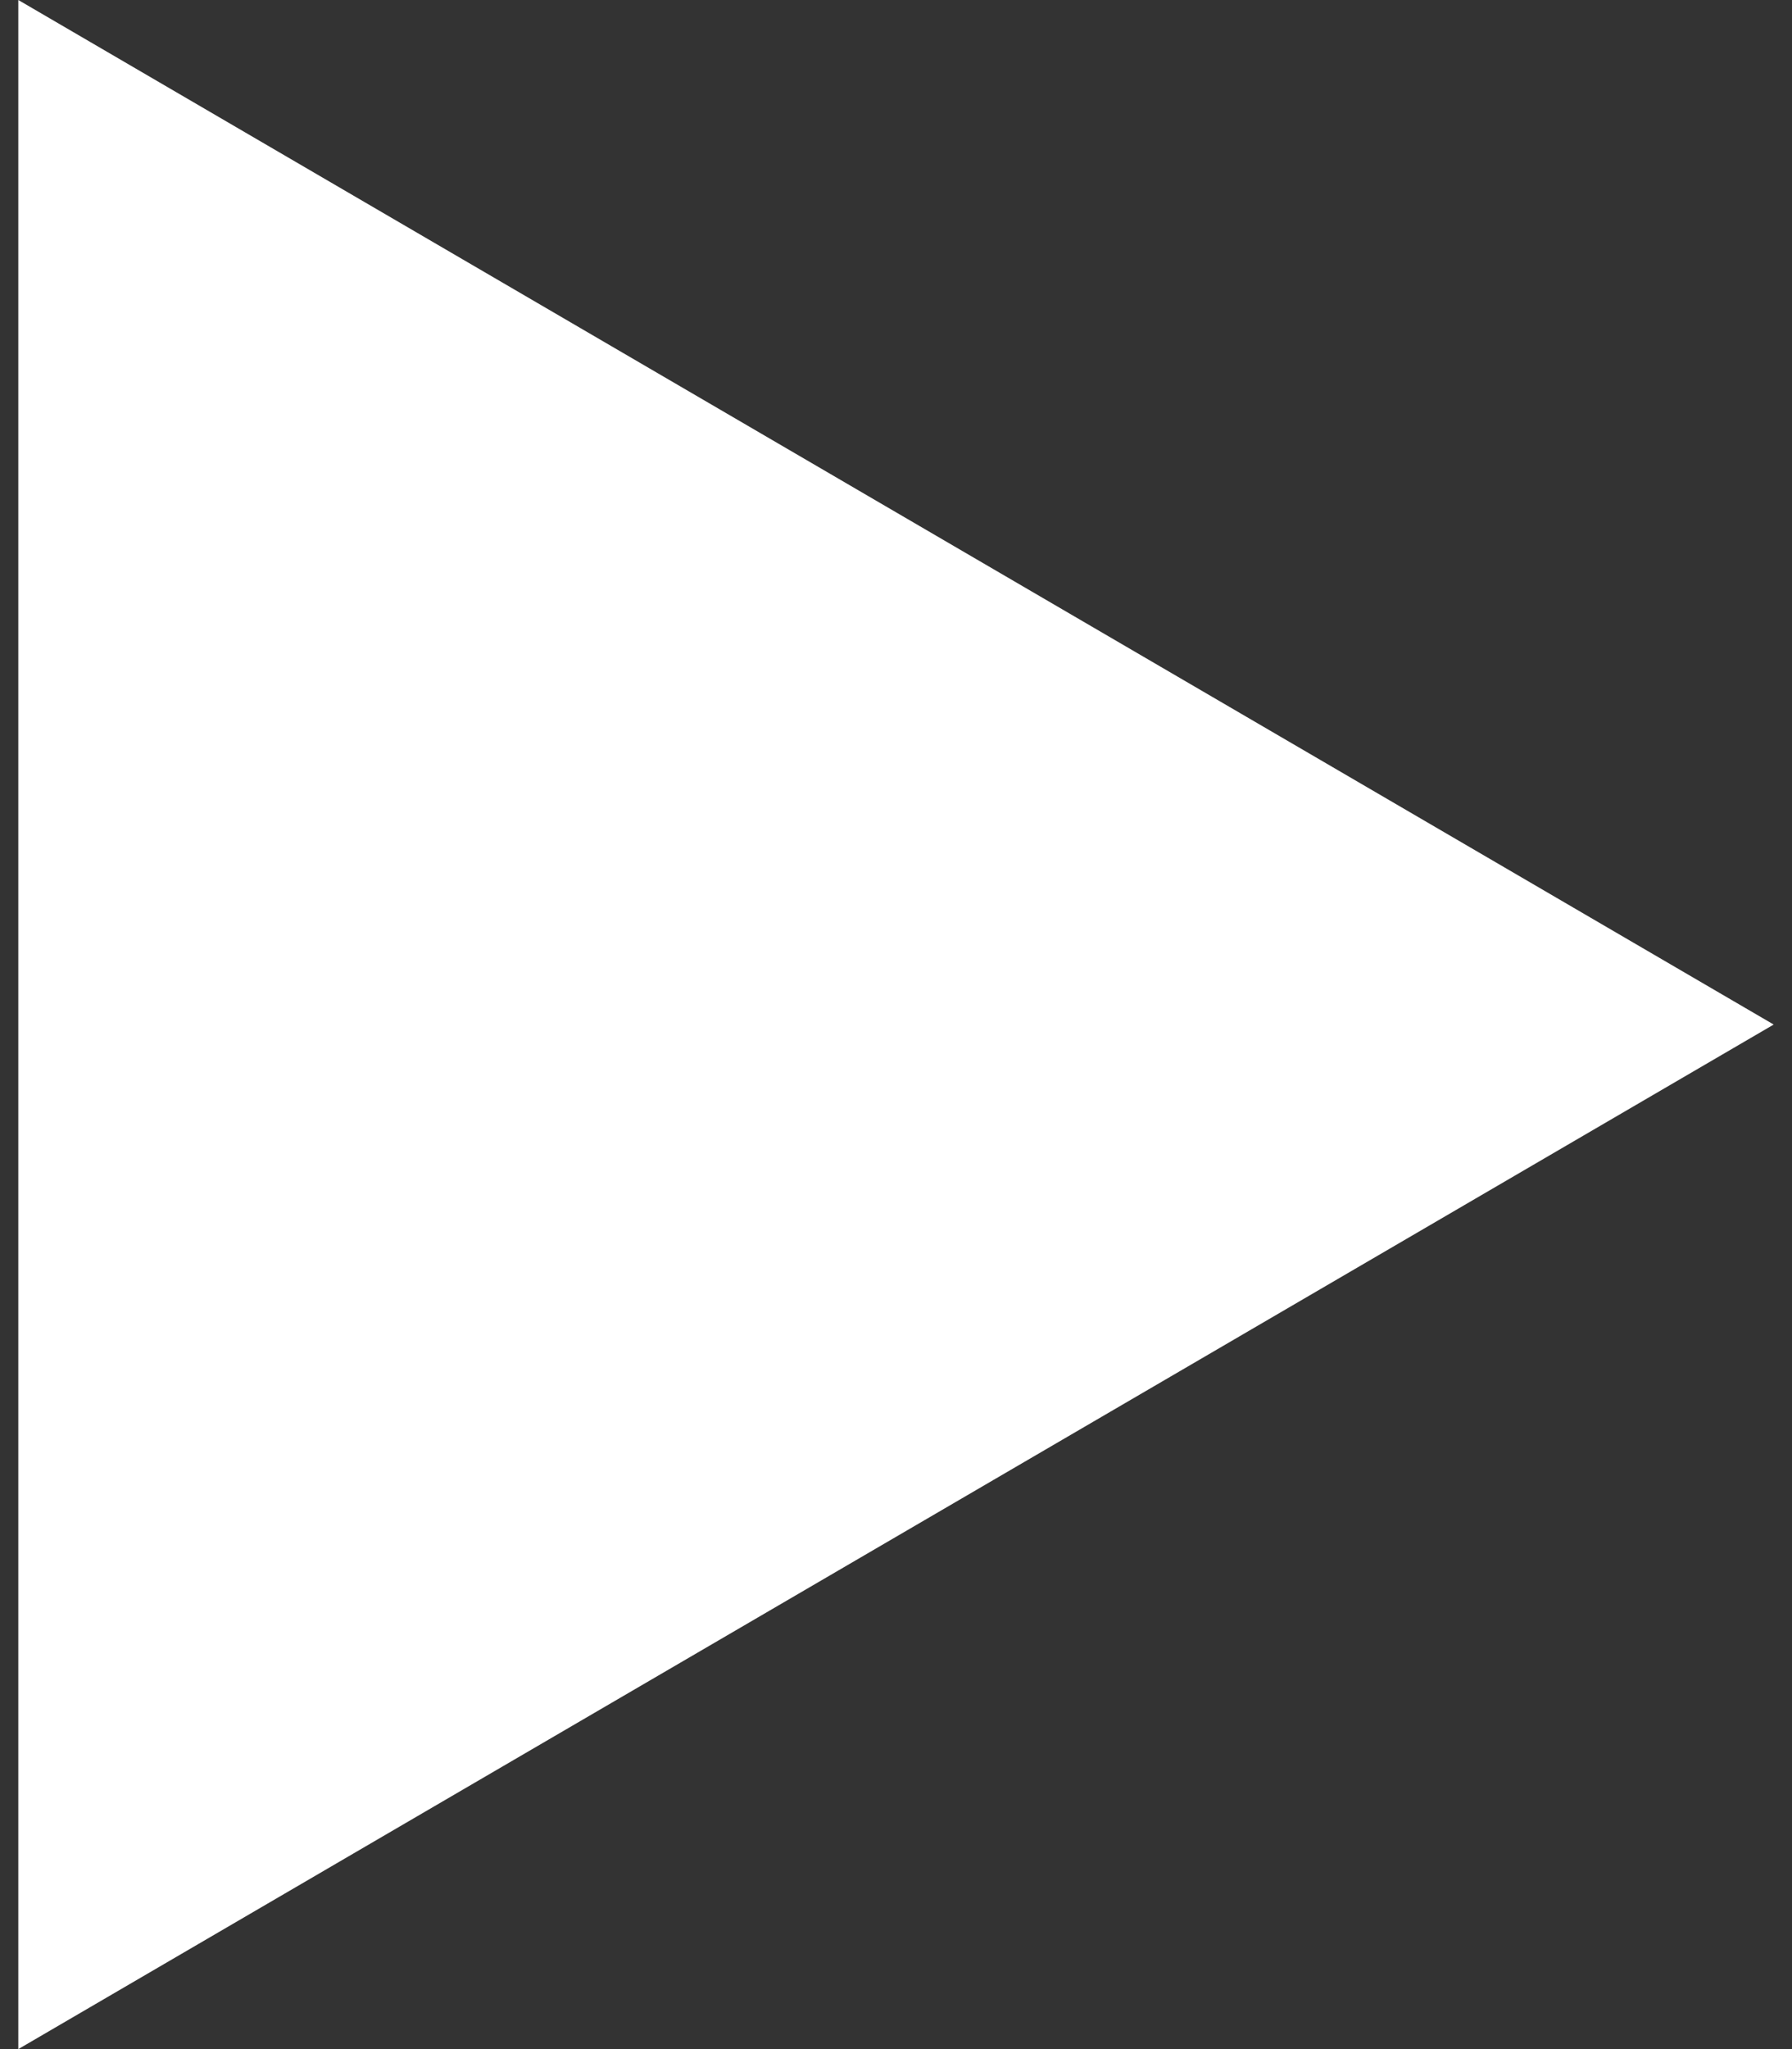 <svg width="14" height="16" viewBox="0 0 14 16"  xmlns="http://www.w3.org/2000/svg">
<rect x="0" y="0" width="14" height="16" fill="#333333" stroke="none"/>
<path d="M0.143 0L13.857 8L0.143 16V0Z" fill="white"/>
</svg>
